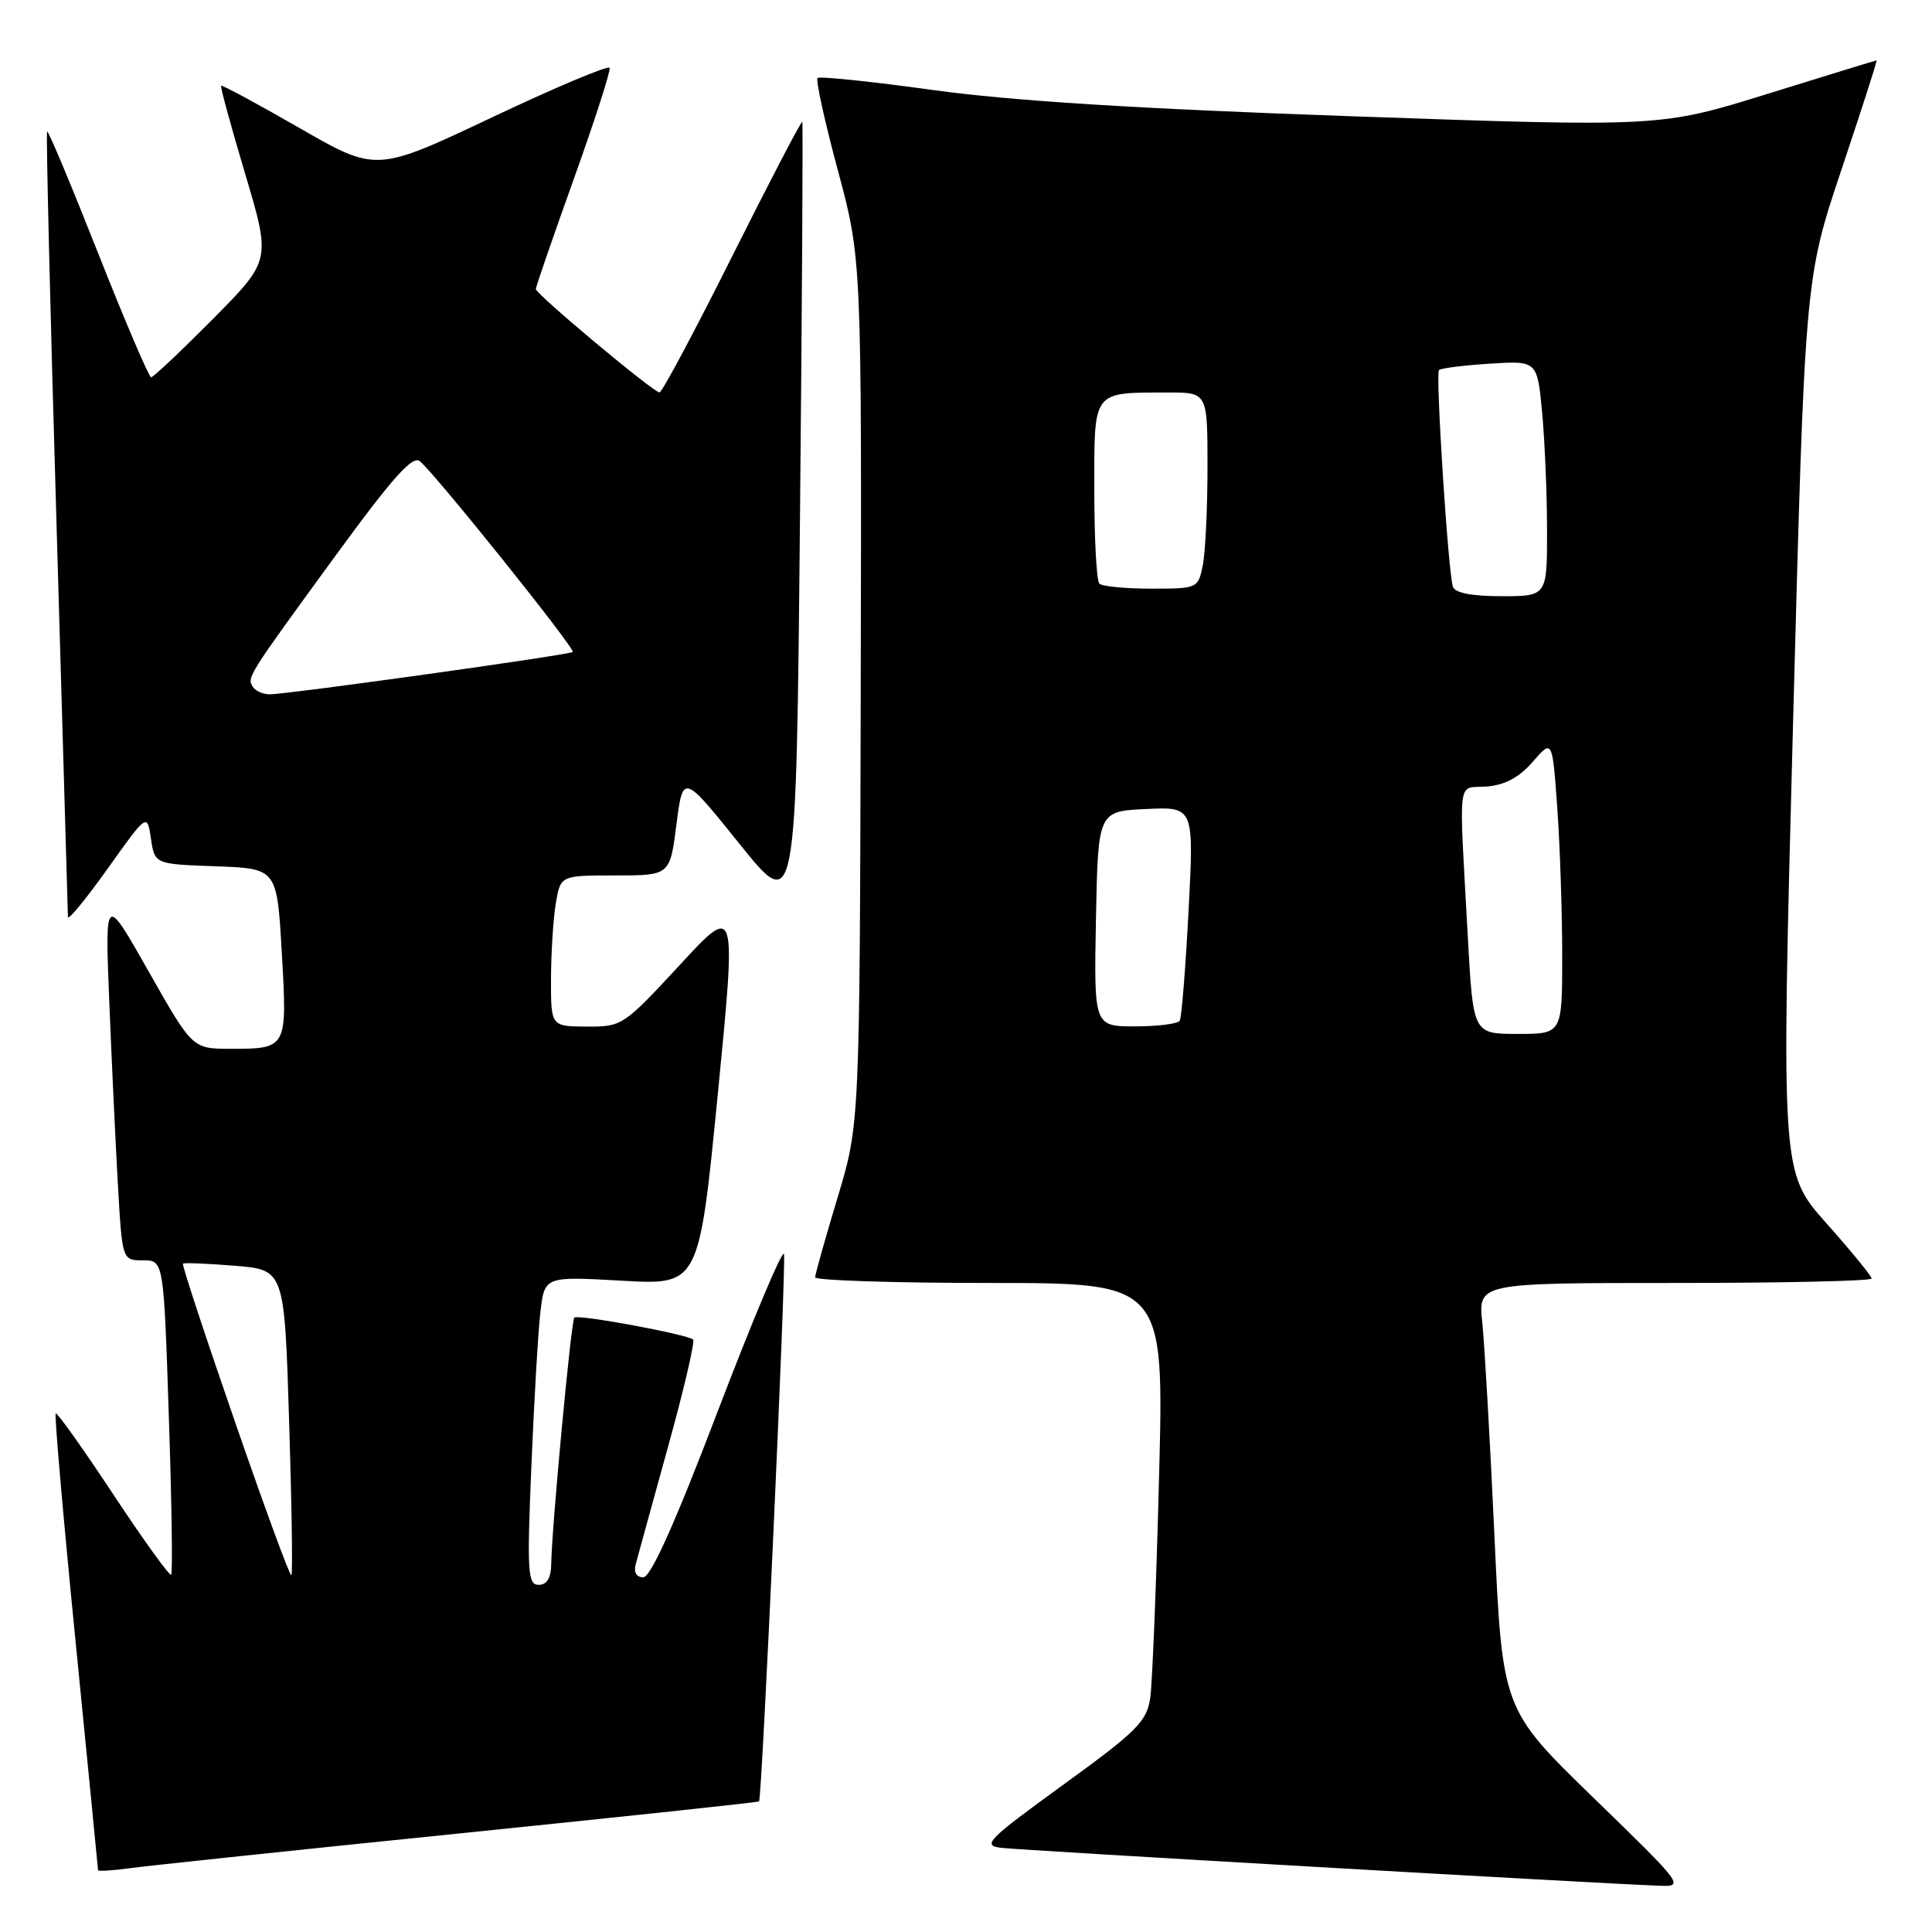 <?xml version="1.0" encoding="UTF-8" standalone="no"?>
<!DOCTYPE svg PUBLIC "-//W3C//DTD SVG 1.1//EN" "http://www.w3.org/Graphics/SVG/1.1/DTD/svg11.dtd" >
<svg xmlns="http://www.w3.org/2000/svg" xmlns:xlink="http://www.w3.org/1999/xlink" version="1.1" viewBox="0 0 256 256">
 <g >
 <path fill="currentColor"
d=" M 211.18 238.25 C 199.08 226.50 199.08 226.50 198.02 203.50 C 197.44 190.85 196.71 178.14 196.41 175.25 C 195.86 170.00 195.86 170.00 221.93 170.00 C 236.27 170.00 248.00 169.74 248.00 169.41 C 248.00 169.09 245.30 165.79 242.00 162.08 C 236.01 155.34 236.01 155.34 237.58 96.15 C 239.15 36.97 239.15 36.97 244.00 22.49 C 246.67 14.52 248.77 8.00 248.66 8.00 C 248.56 8.00 242.08 9.99 234.26 12.42 C 220.04 16.84 220.04 16.84 179.27 15.41 C 150.61 14.41 134.09 13.37 123.65 11.93 C 115.48 10.80 108.58 10.08 108.33 10.34 C 108.07 10.60 109.28 16.10 111.02 22.57 C 114.18 34.34 114.18 34.34 114.05 91.65 C 113.92 148.95 113.92 148.95 110.97 158.73 C 109.35 164.10 108.02 168.84 108.01 169.25 C 108.01 169.66 118.41 170.00 131.12 170.00 C 154.25 170.00 154.25 170.00 153.58 195.75 C 153.22 209.91 152.69 223.07 152.41 225.00 C 151.95 228.11 150.66 229.40 140.87 236.50 C 130.78 243.83 130.09 244.53 132.68 244.85 C 135.24 245.16 211.84 249.58 219.90 249.87 C 223.22 250.00 223.05 249.77 211.18 238.25 Z  M 60.97 242.93 C 82.67 240.71 100.50 238.81 100.58 238.70 C 100.98 238.16 104.21 167.14 103.88 166.16 C 103.67 165.54 99.72 174.92 95.10 187.01 C 89.43 201.88 86.23 209.00 85.24 209.00 C 84.32 209.00 83.94 208.34 84.24 207.25 C 84.49 206.29 86.42 199.31 88.51 191.74 C 90.61 184.18 92.10 177.77 91.84 177.50 C 91.15 176.82 76.58 174.12 76.10 174.59 C 75.68 174.99 73.11 202.40 73.04 207.25 C 73.01 209.10 72.47 210.00 71.38 210.00 C 69.93 210.00 69.82 208.37 70.41 194.25 C 70.77 185.59 71.31 176.39 71.61 173.81 C 72.17 169.12 72.17 169.12 82.40 169.70 C 92.62 170.28 92.62 170.28 95.11 145.00 C 97.59 119.72 97.59 119.72 90.05 127.89 C 82.62 135.92 82.42 136.05 77.75 136.03 C 73.00 136.00 73.00 136.00 73.01 129.75 C 73.02 126.31 73.30 121.81 73.64 119.75 C 74.26 116.00 74.26 116.00 81.51 116.00 C 88.77 116.00 88.77 116.00 89.63 109.25 C 90.50 102.50 90.50 102.50 98.00 111.83 C 105.50 121.17 105.50 121.17 106.00 68.83 C 106.28 40.05 106.41 16.34 106.31 16.14 C 106.20 15.95 102.04 23.93 97.05 33.89 C 92.07 43.85 87.72 52.00 87.39 52.00 C 86.59 52.00 71.00 38.97 71.00 38.30 C 71.00 38.01 73.26 31.45 76.03 23.72 C 78.80 16.00 80.93 9.37 80.78 8.99 C 80.63 8.62 73.60 11.57 65.18 15.56 C 49.85 22.81 49.85 22.81 39.70 16.97 C 34.11 13.76 29.43 11.23 29.30 11.36 C 29.17 11.49 30.61 16.75 32.49 23.05 C 35.90 34.50 35.90 34.50 28.23 42.25 C 24.00 46.51 20.31 50.00 20.02 49.99 C 19.74 49.99 16.58 42.60 13.01 33.57 C 9.44 24.53 6.40 17.27 6.24 17.42 C 6.09 17.58 6.64 40.83 7.48 69.10 C 8.31 97.37 8.99 120.95 9.00 121.49 C 9.00 122.04 11.36 119.17 14.25 115.12 C 19.50 107.75 19.50 107.75 20.00 111.12 C 20.50 114.50 20.50 114.50 28.60 114.79 C 36.70 115.08 36.70 115.08 37.34 126.24 C 38.07 138.98 38.07 138.97 30.50 138.97 C 25.50 138.96 25.50 138.96 19.70 128.73 C 13.91 118.50 13.91 118.50 14.47 132.50 C 14.78 140.20 15.29 151.11 15.61 156.75 C 16.19 167.00 16.19 167.00 18.94 167.00 C 21.69 167.00 21.69 167.00 22.37 187.64 C 22.75 198.99 22.89 208.45 22.68 208.66 C 22.47 208.86 19.01 204.07 15.00 198.00 C 10.99 191.93 7.56 187.11 7.38 187.29 C 7.20 187.47 8.38 201.09 10.02 217.56 C 11.65 234.03 12.99 247.64 12.99 247.81 C 13.00 247.98 14.91 247.86 17.25 247.54 C 19.59 247.22 39.26 245.14 60.97 242.93 Z  M 194.50 124.25 C 193.30 102.18 193.00 104.54 197.00 104.22 C 199.42 104.02 201.30 103.01 203.10 100.94 C 205.70 97.94 205.70 97.94 206.35 107.12 C 206.71 112.17 207.00 120.96 207.00 126.65 C 207.00 137.00 207.00 137.00 201.10 137.00 C 195.20 137.00 195.20 137.00 194.50 124.25 Z  M 145.22 121.75 C 145.50 107.50 145.50 107.50 151.86 107.20 C 158.21 106.90 158.21 106.90 157.49 120.70 C 157.09 128.29 156.57 134.84 156.32 135.25 C 156.08 135.66 153.42 136.00 150.41 136.00 C 144.95 136.00 144.95 136.00 145.22 121.75 Z  M 192.52 77.75 C 191.89 75.90 190.20 49.58 190.67 49.04 C 190.90 48.79 193.91 48.41 197.38 48.19 C 203.69 47.79 203.69 47.79 204.34 54.64 C 204.69 58.41 204.99 65.44 204.99 70.25 C 205.00 79.00 205.00 79.00 198.97 79.00 C 195.04 79.00 192.79 78.57 192.52 77.75 Z  M 145.67 77.33 C 145.30 76.97 145.00 71.39 145.00 64.95 C 145.00 51.58 144.65 52.04 154.75 52.01 C 160.00 52.00 160.00 52.00 160.00 61.87 C 160.00 67.31 159.72 73.16 159.38 74.88 C 158.76 77.97 158.69 78.00 152.54 78.00 C 149.13 78.00 146.03 77.70 145.67 77.33 Z  M 31.13 188.38 C 27.19 177.00 24.09 167.58 24.24 167.44 C 24.38 167.30 27.47 167.42 31.10 167.72 C 37.69 168.25 37.69 168.25 38.31 188.32 C 38.66 199.36 38.79 208.55 38.61 208.73 C 38.42 208.91 35.06 199.75 31.13 188.38 Z  M 33.50 91.01 C 32.72 89.73 32.73 89.71 44.43 73.67 C 51.99 63.31 54.67 60.31 55.63 61.11 C 57.74 62.86 76.31 86.03 75.89 86.39 C 75.43 86.79 38.10 92.00 35.73 92.00 C 34.84 92.00 33.84 91.55 33.50 91.01 Z "/>
</g>
</svg>